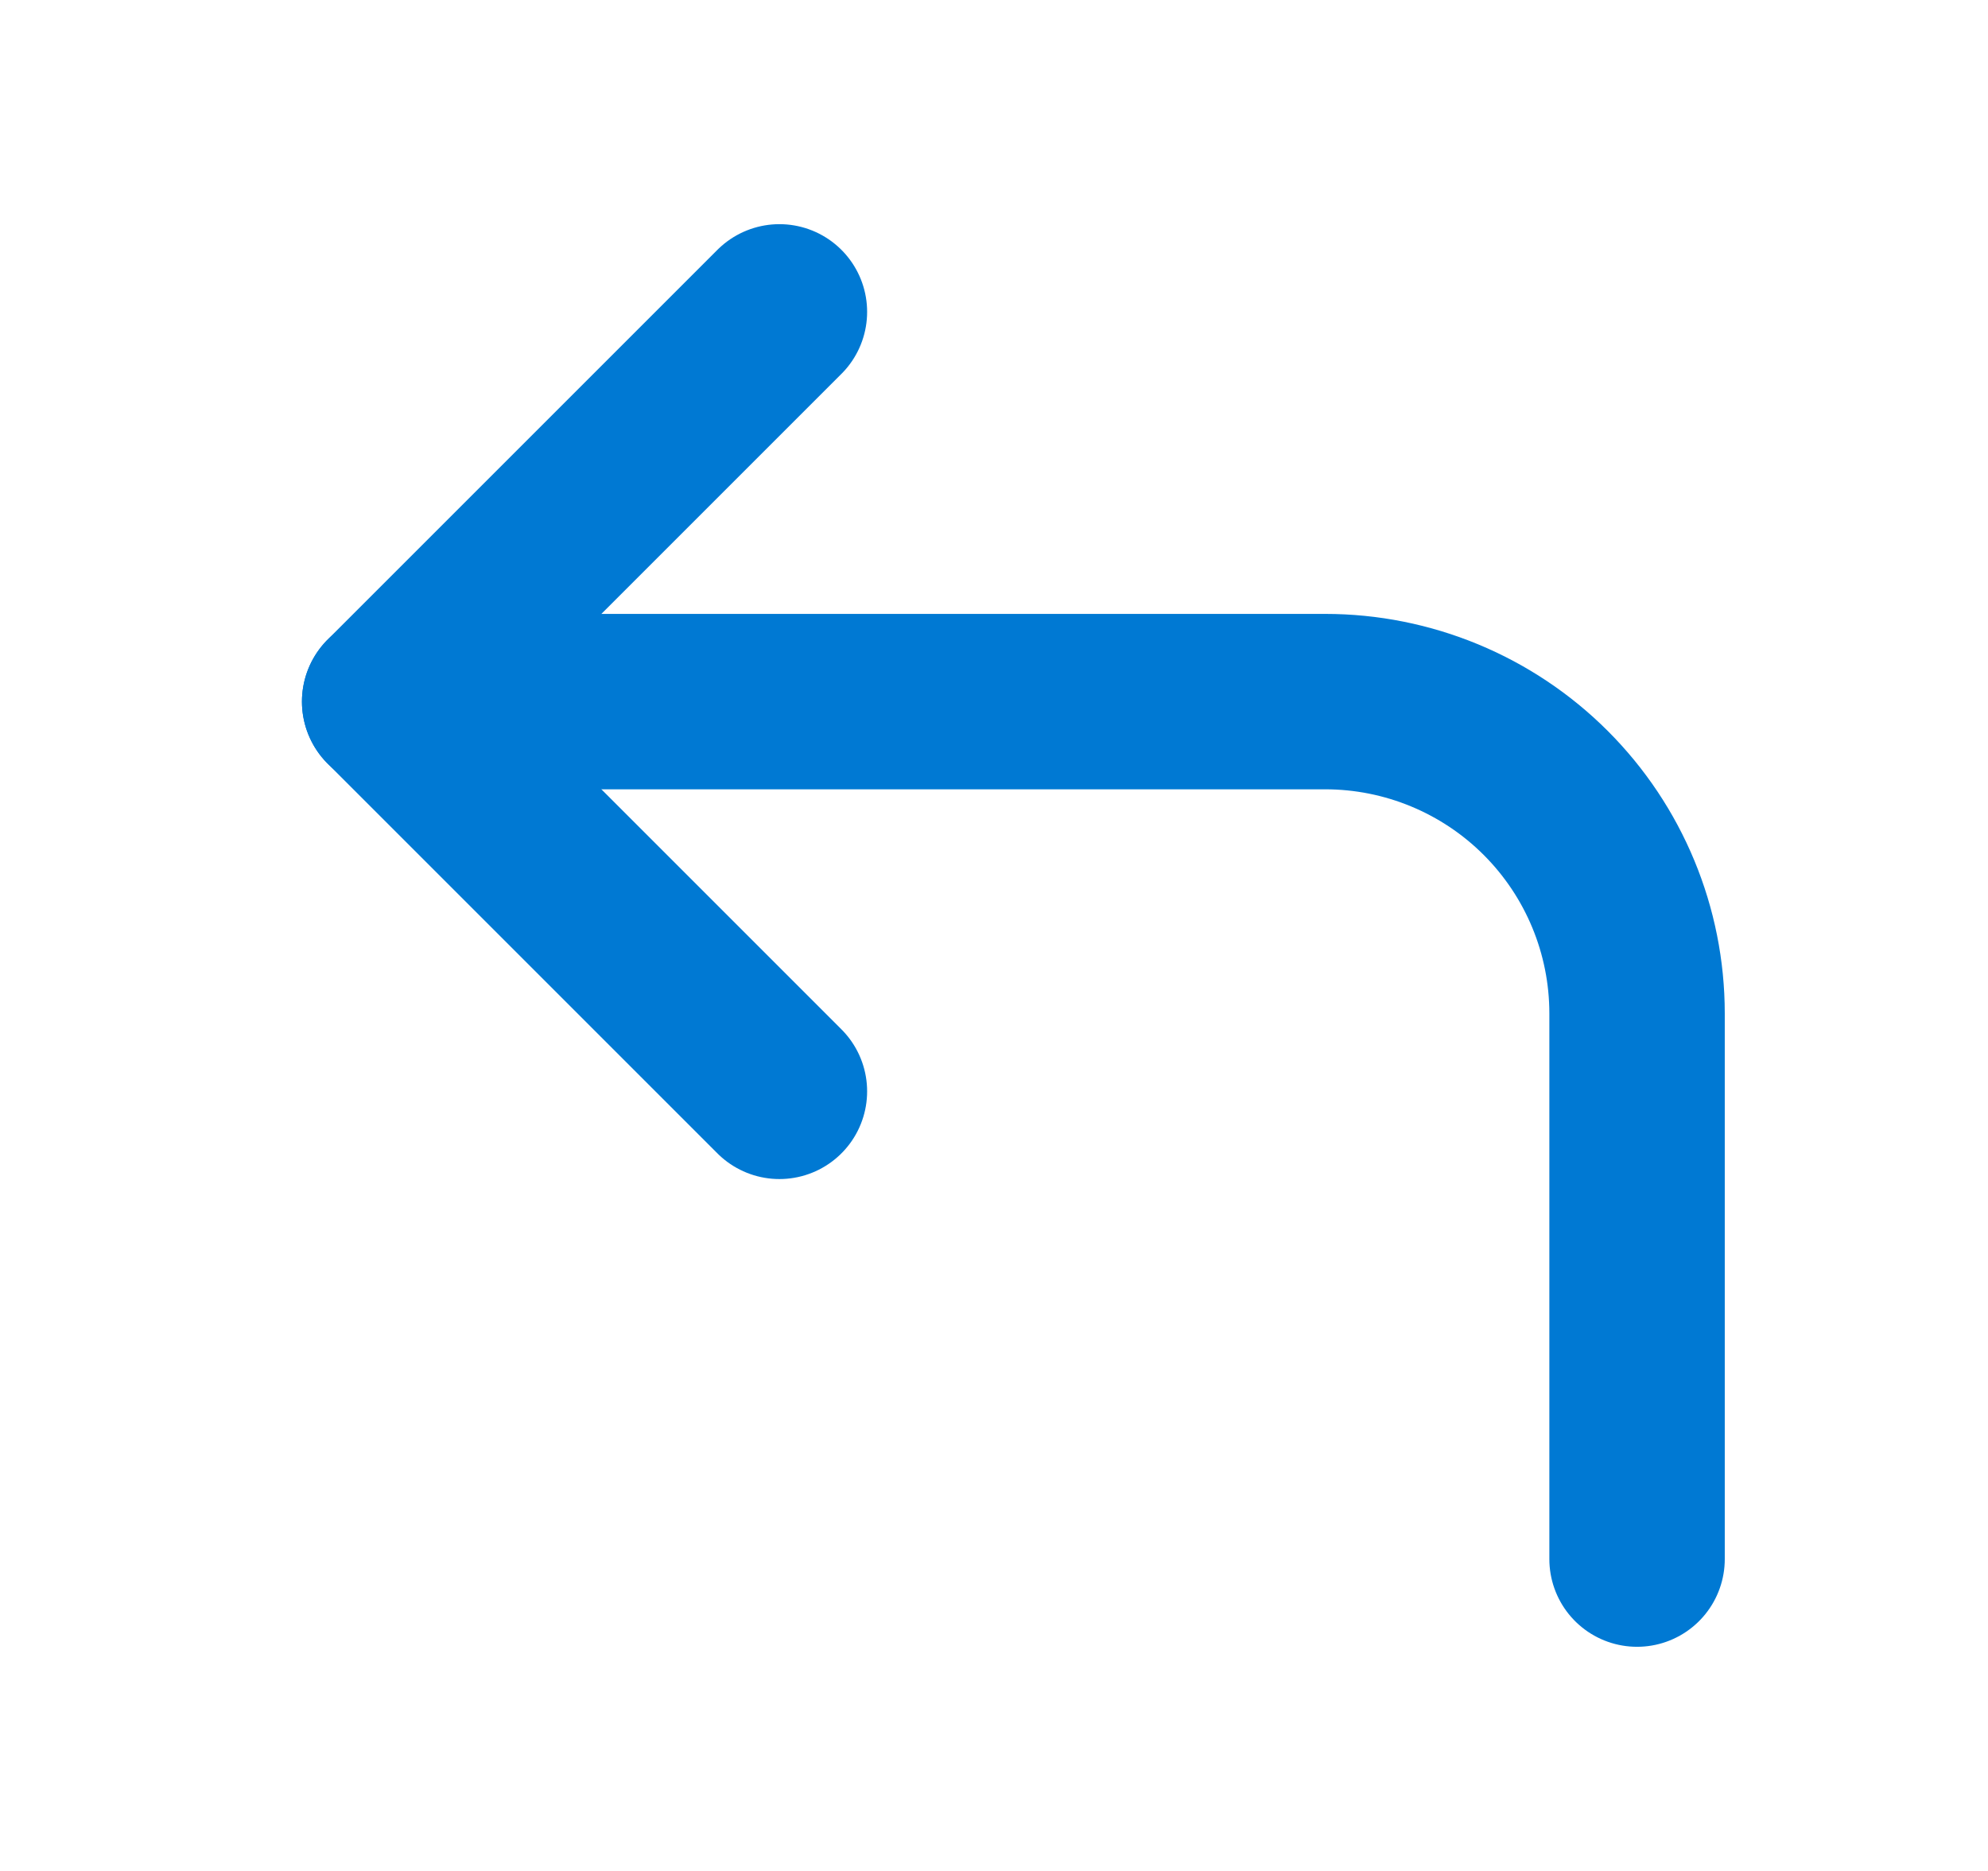 <svg width="17" height="16" viewBox="0 0 17 16" fill="none" xmlns="http://www.w3.org/2000/svg">
<path d="M6.665 9.333L3.332 6L6.665 2.667" stroke="#0079D3" stroke-width="1.5" stroke-linecap="round" stroke-linejoin="round"/>
<path d="M13.999 13.333V8.667C13.999 7.959 13.718 7.281 13.218 6.781C12.718 6.281 12.039 6 11.332 6H3.332" stroke="#0079D3" stroke-width="1.5" stroke-linecap="round" stroke-linejoin="round"/>
</svg>
